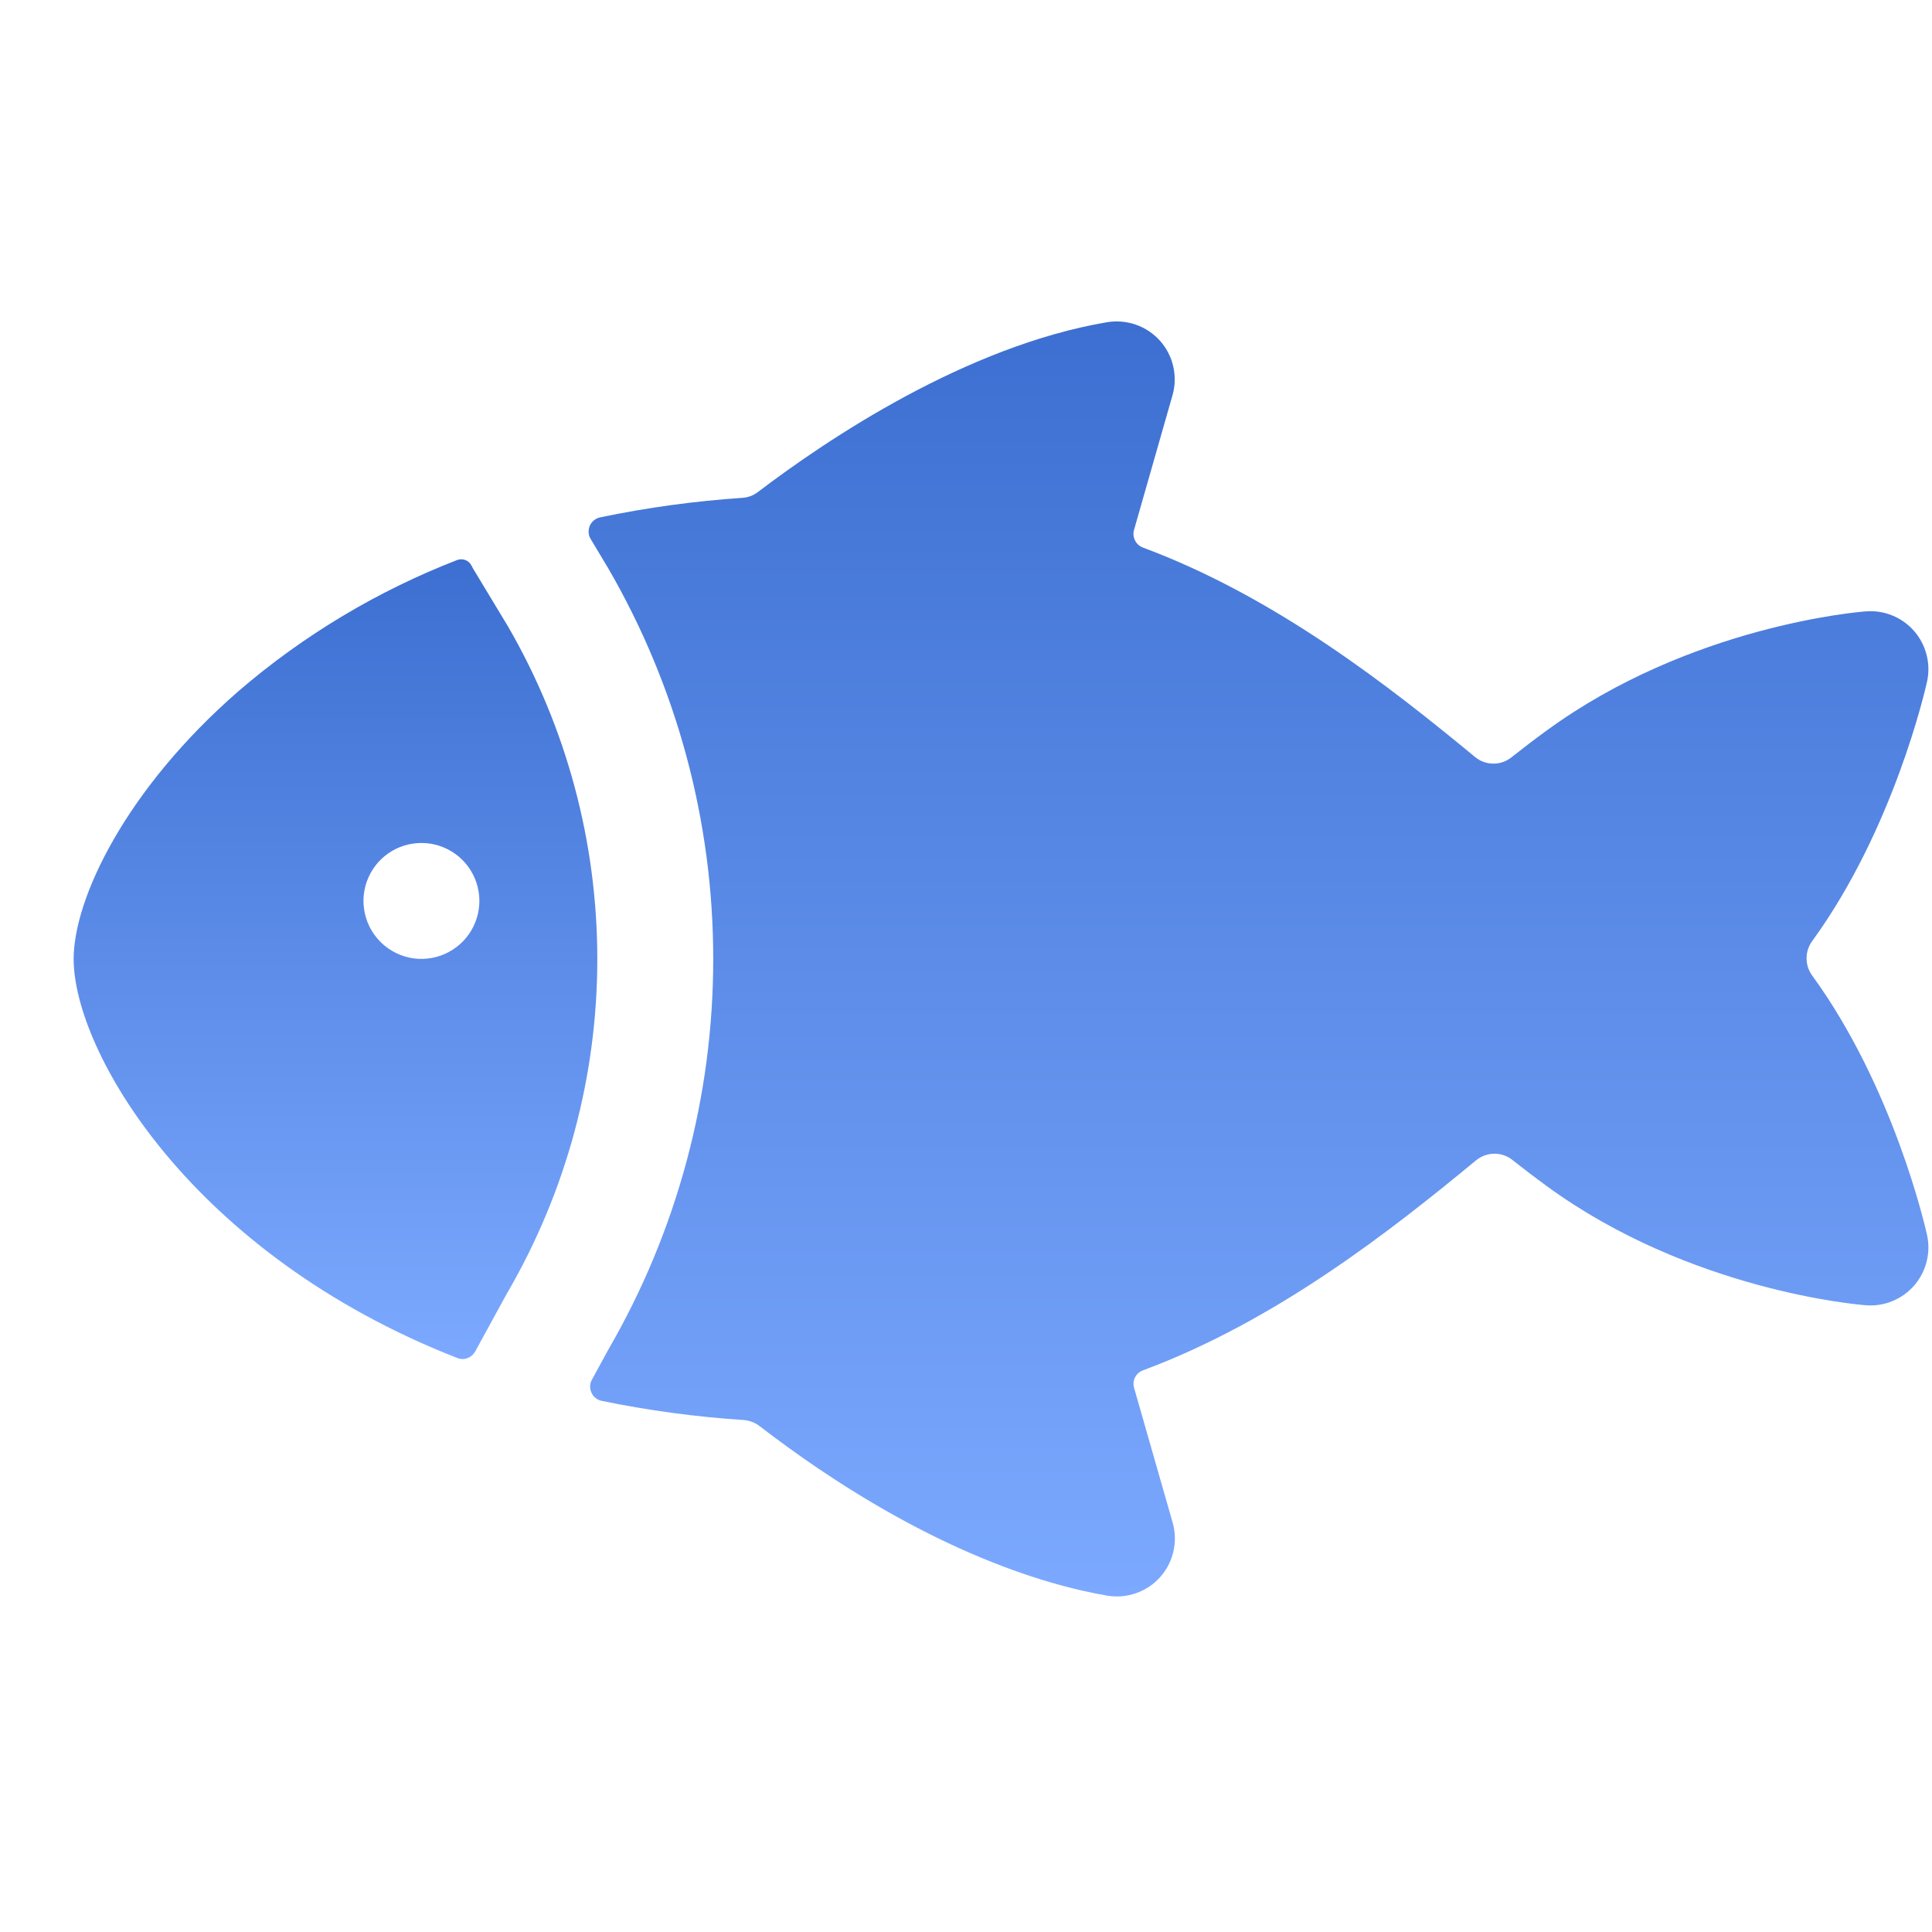 <svg width="25" height="25" viewBox="0 0 25 25" fill="none" xmlns="http://www.w3.org/2000/svg">
<g clip-path="url(#clip0_332_247)">
<path d="M0.953 12.408C0.953 11.633 1.622 10.216 3.091 8.939C3.93 8.218 4.886 7.646 5.917 7.246C5.951 7.234 5.989 7.234 6.023 7.247C6.057 7.261 6.085 7.287 6.101 7.319C6.108 7.333 6.115 7.346 6.123 7.36L6.573 8.105C7.331 9.414 7.73 10.9 7.729 12.413C7.729 13.926 7.329 15.411 6.57 16.72L6.559 16.738L6.149 17.488C6.127 17.528 6.092 17.558 6.049 17.574C6.007 17.59 5.96 17.59 5.918 17.573C2.471 16.225 0.953 13.603 0.953 12.408ZM5.356 12.402C5.511 12.422 5.669 12.393 5.807 12.319C5.945 12.245 6.057 12.13 6.126 11.989C6.195 11.849 6.219 11.69 6.193 11.536C6.168 11.381 6.094 11.238 5.984 11.128C5.873 11.017 5.73 10.944 5.576 10.918C5.421 10.893 5.262 10.916 5.122 10.985C4.981 11.054 4.866 11.166 4.792 11.304C4.718 11.442 4.689 11.6 4.71 11.755C4.731 11.919 4.806 12.071 4.923 12.188C5.04 12.305 5.192 12.38 5.356 12.402Z" fill="url(#paint0_linear_332_247)"/>
<path d="M9.229 12.408C9.23 10.63 8.759 8.883 7.866 7.346L7.86 7.336L7.644 6.976C7.628 6.951 7.619 6.922 7.617 6.892C7.615 6.862 7.62 6.832 7.632 6.804C7.644 6.777 7.662 6.752 7.685 6.733C7.708 6.714 7.736 6.701 7.765 6.695C8.372 6.568 8.987 6.484 9.606 6.442C9.678 6.438 9.748 6.412 9.807 6.367C10.71 5.68 12.502 4.478 14.328 4.169C14.453 4.149 14.581 4.16 14.7 4.202C14.82 4.244 14.926 4.316 15.011 4.41C15.095 4.505 15.154 4.619 15.182 4.742C15.21 4.865 15.207 4.994 15.172 5.115L14.674 6.858C14.661 6.903 14.666 6.951 14.687 6.993C14.708 7.035 14.744 7.068 14.788 7.085C16.515 7.726 18.003 8.901 19.088 9.796C19.154 9.851 19.237 9.881 19.323 9.881C19.409 9.882 19.492 9.853 19.559 9.799C19.707 9.682 19.858 9.566 20.014 9.453C21.872 8.096 24.055 7.917 24.147 7.911C24.263 7.902 24.38 7.92 24.488 7.965C24.597 8.009 24.693 8.079 24.77 8.167C24.846 8.255 24.901 8.36 24.93 8.474C24.959 8.587 24.961 8.706 24.936 8.82C24.916 8.91 24.505 10.727 23.45 12.177C23.402 12.242 23.377 12.32 23.377 12.4C23.377 12.481 23.402 12.559 23.45 12.624C24.505 14.073 24.916 15.89 24.936 15.981C24.961 16.095 24.959 16.214 24.93 16.327C24.901 16.441 24.846 16.546 24.77 16.634C24.693 16.722 24.597 16.792 24.488 16.836C24.38 16.881 24.263 16.899 24.147 16.89C24.053 16.884 21.872 16.703 20.016 15.349C19.864 15.238 19.716 15.125 19.572 15.011C19.505 14.957 19.422 14.928 19.336 14.929C19.25 14.93 19.167 14.96 19.101 15.014C18.011 15.914 16.52 17.09 14.788 17.733C14.744 17.75 14.708 17.782 14.687 17.824C14.666 17.866 14.662 17.914 14.675 17.959L15.174 19.702C15.209 19.824 15.212 19.952 15.184 20.075C15.156 20.199 15.097 20.313 15.013 20.407C14.929 20.502 14.822 20.573 14.703 20.615C14.583 20.657 14.455 20.669 14.331 20.648C13.526 20.512 11.899 20.045 9.828 18.453C9.769 18.408 9.698 18.381 9.624 18.375C9.006 18.335 8.392 18.252 7.785 18.127C7.757 18.121 7.73 18.108 7.707 18.09C7.684 18.072 7.666 18.049 7.654 18.022C7.641 17.995 7.636 17.966 7.636 17.937C7.637 17.908 7.645 17.879 7.659 17.854L7.871 17.465C8.762 15.929 9.23 14.184 9.229 12.408Z" fill="url(#paint1_linear_332_247)"/>
</g>
<defs>
<linearGradient id="paint0_linear_332_247" x1="4.341" y1="7.237" x2="4.341" y2="17.586" gradientUnits="userSpaceOnUse">
<stop stop-color="#382915"/>
<stop offset="0" stop-color="#3C6FD1"/>
<stop offset="1" stop-color="#7CA9FF"/>
</linearGradient>
<linearGradient id="paint1_linear_332_247" x1="16.285" y1="4.159" x2="16.285" y2="20.658" gradientUnits="userSpaceOnUse">
<stop stop-color="#382915"/>
<stop offset="0" stop-color="#3C6FD1"/>
<stop offset="1" stop-color="#7CA9FF"/>
</linearGradient>
<clipPath id="clip0_332_247">
<rect width="24" height="24" fill="white" transform="matrix(-1 0 0 1 24.953 0.408)"/>
</clipPath>
</defs>
</svg>
